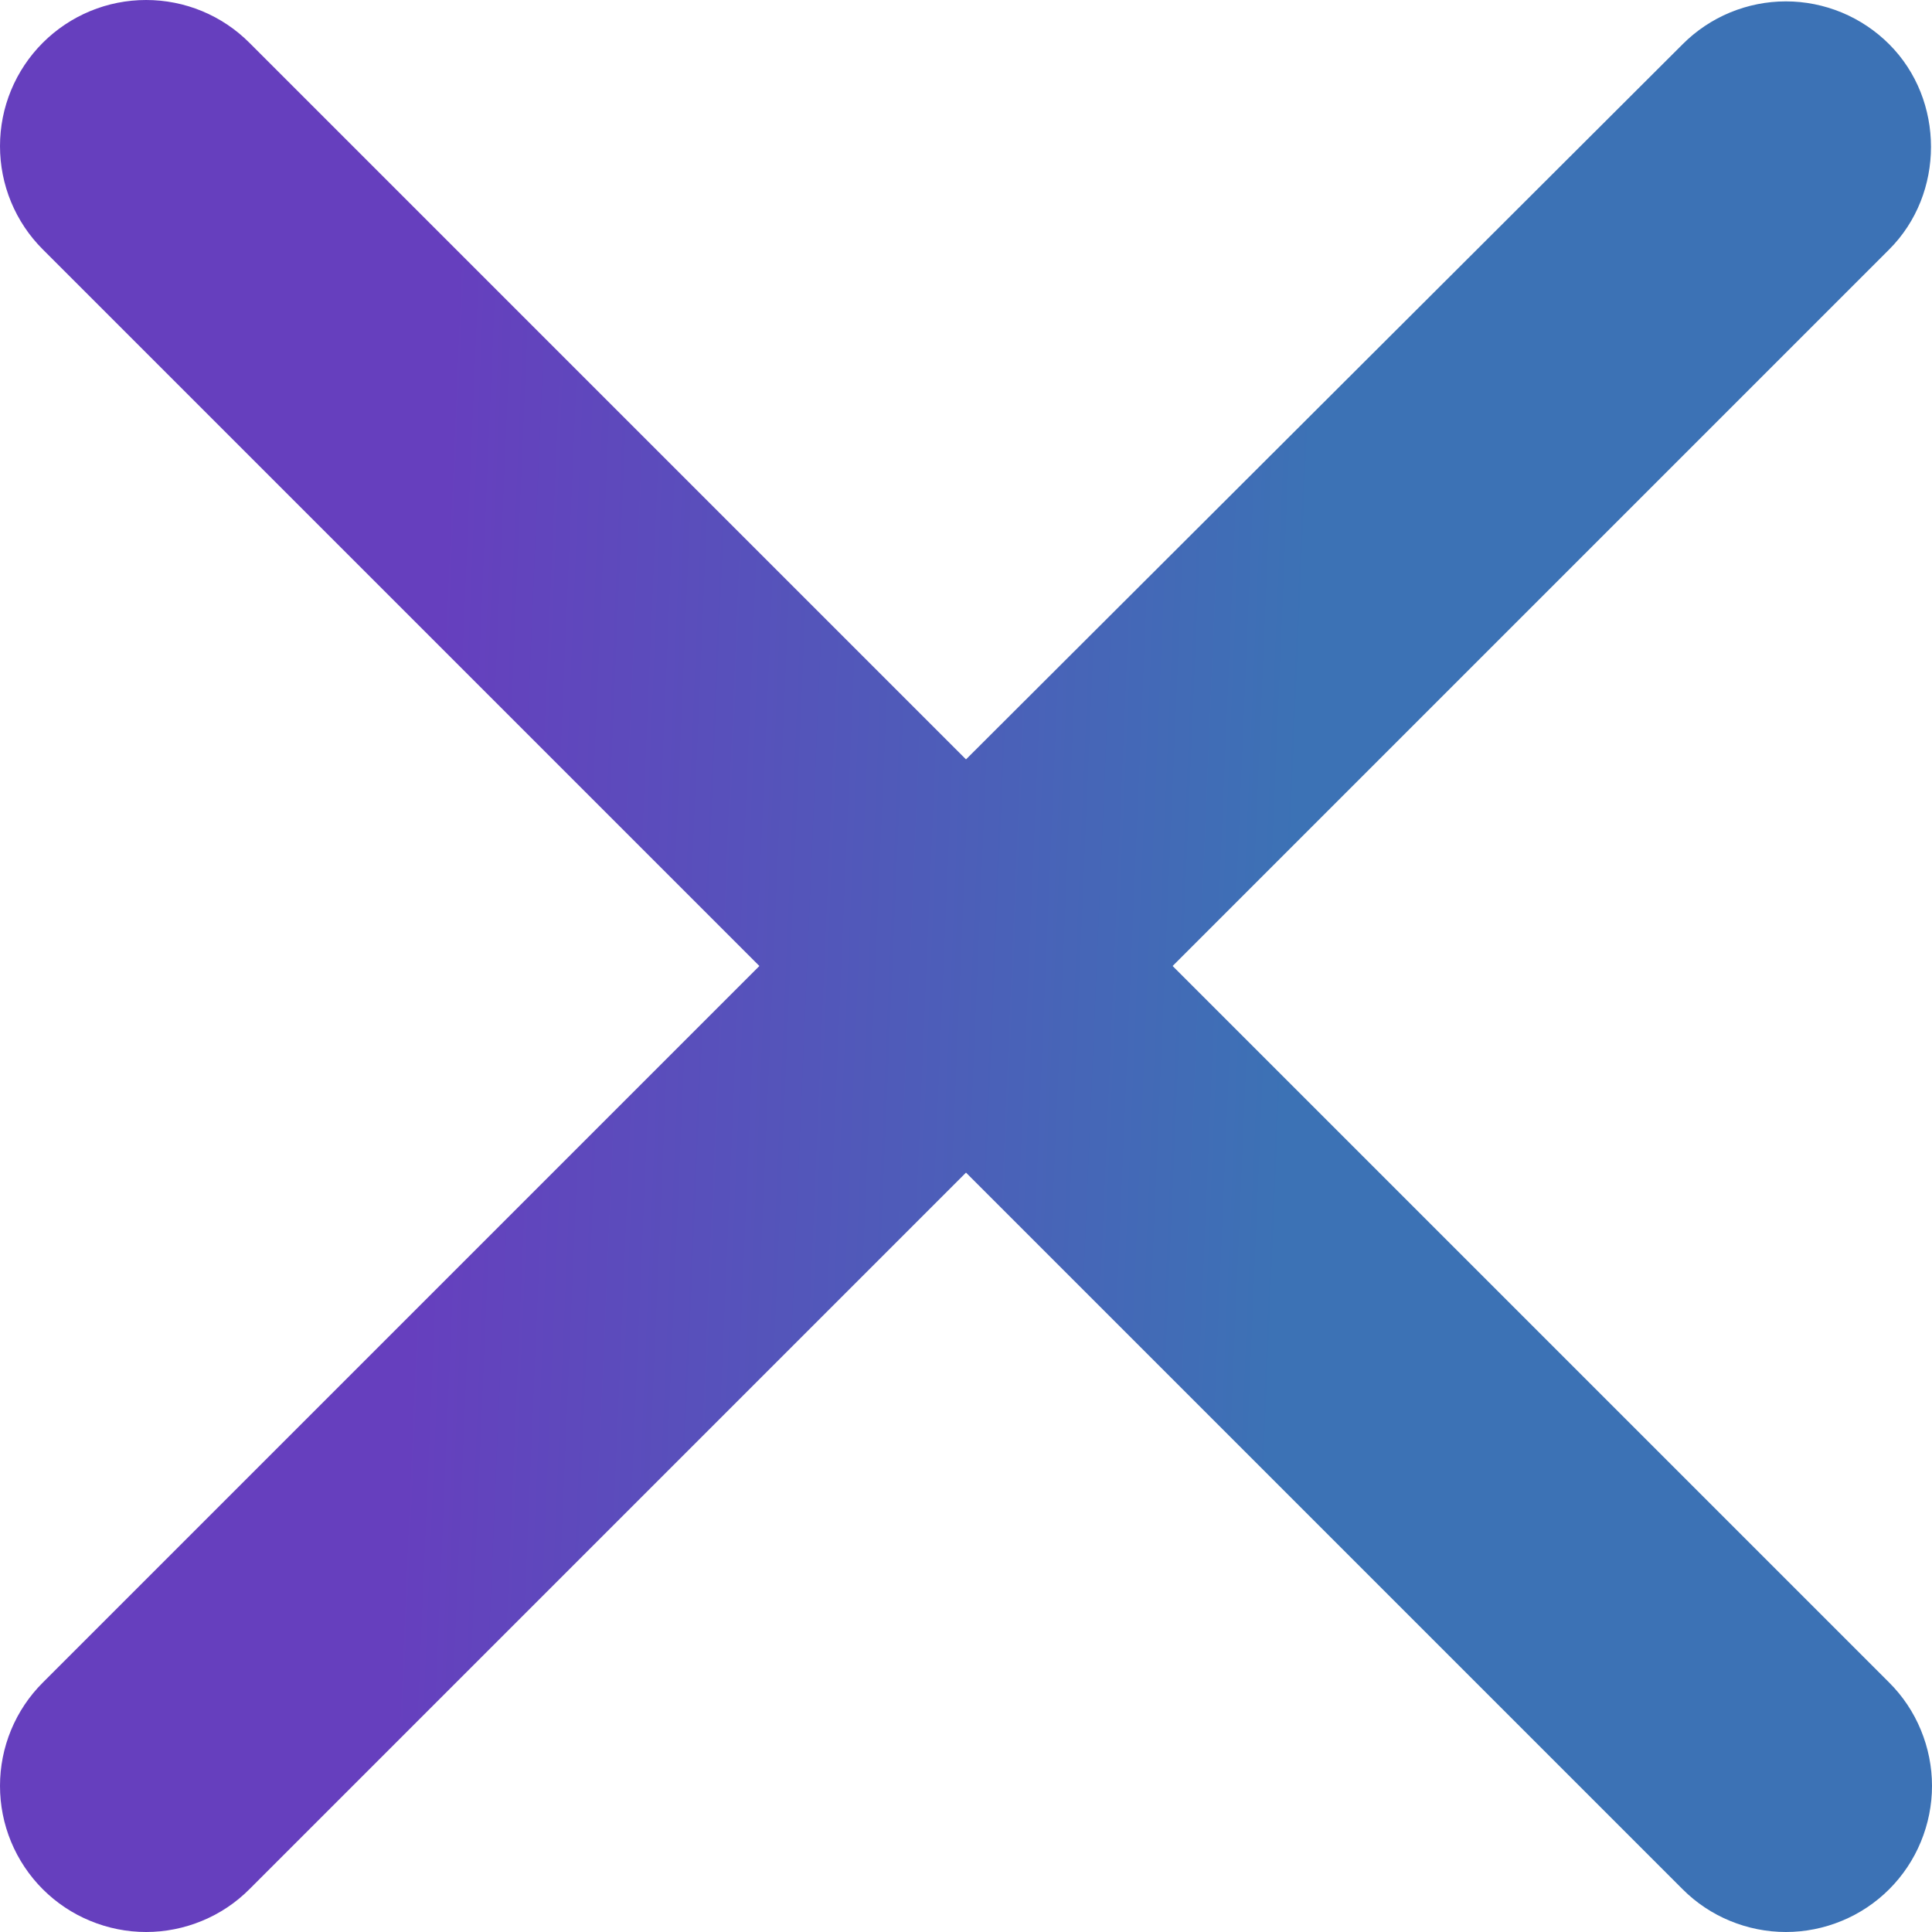 <svg width="35" height="35" viewBox="0 0 35 35" fill="none" xmlns="http://www.w3.org/2000/svg">
<path d="M34.225 0.802C33.979 0.556 33.687 0.36 33.366 0.227C33.045 0.094 32.701 0.025 32.353 0.025C32.005 0.025 31.661 0.094 31.34 0.227C31.019 0.36 30.727 0.556 30.482 0.802L17.5 13.757L4.518 0.775C4.273 0.529 3.981 0.334 3.66 0.201C3.339 0.068 2.994 2.58971e-09 2.647 0C2.299 -2.58971e-09 1.955 0.068 1.634 0.201C1.313 0.334 1.021 0.529 0.775 0.775C0.529 1.021 0.334 1.313 0.201 1.634C0.068 1.955 -2.58971e-09 2.299 0 2.647C2.58971e-09 2.994 0.068 3.339 0.201 3.66C0.334 3.981 0.529 4.273 0.775 4.518L13.757 17.5L0.775 30.482C0.529 30.727 0.334 31.019 0.201 31.34C0.068 31.661 0 32.006 0 32.353C0 32.701 0.068 33.045 0.201 33.366C0.334 33.687 0.529 33.979 0.775 34.225C1.021 34.471 1.313 34.666 1.634 34.798C1.955 34.931 2.299 35 2.647 35C2.994 35 3.339 34.931 3.66 34.798C3.981 34.666 4.273 34.471 4.518 34.225L17.5 21.243L30.482 34.225C30.727 34.471 31.019 34.666 31.34 34.798C31.661 34.931 32.006 35 32.353 35C32.701 35 33.045 34.931 33.366 34.798C33.687 34.666 33.979 34.471 34.225 34.225C34.471 33.979 34.666 33.687 34.798 33.366C34.931 33.045 35 32.701 35 32.353C35 32.006 34.931 31.661 34.798 31.34C34.666 31.019 34.471 30.727 34.225 30.482L21.243 17.5L34.225 4.518C35.234 3.51 35.234 1.811 34.225 0.802Z" fill="url(#paint0_linear_95_6)"/>
<defs>
<linearGradient id="paint0_linear_95_6" x1="7.822" y1="14" x2="23.544" y2="14.664" gradientUnits="userSpaceOnUse">
<stop stop-color="#663FBE"/>
<stop offset="1" stop-color="#3C72B5"/>
</linearGradient>
</defs>
</svg>
